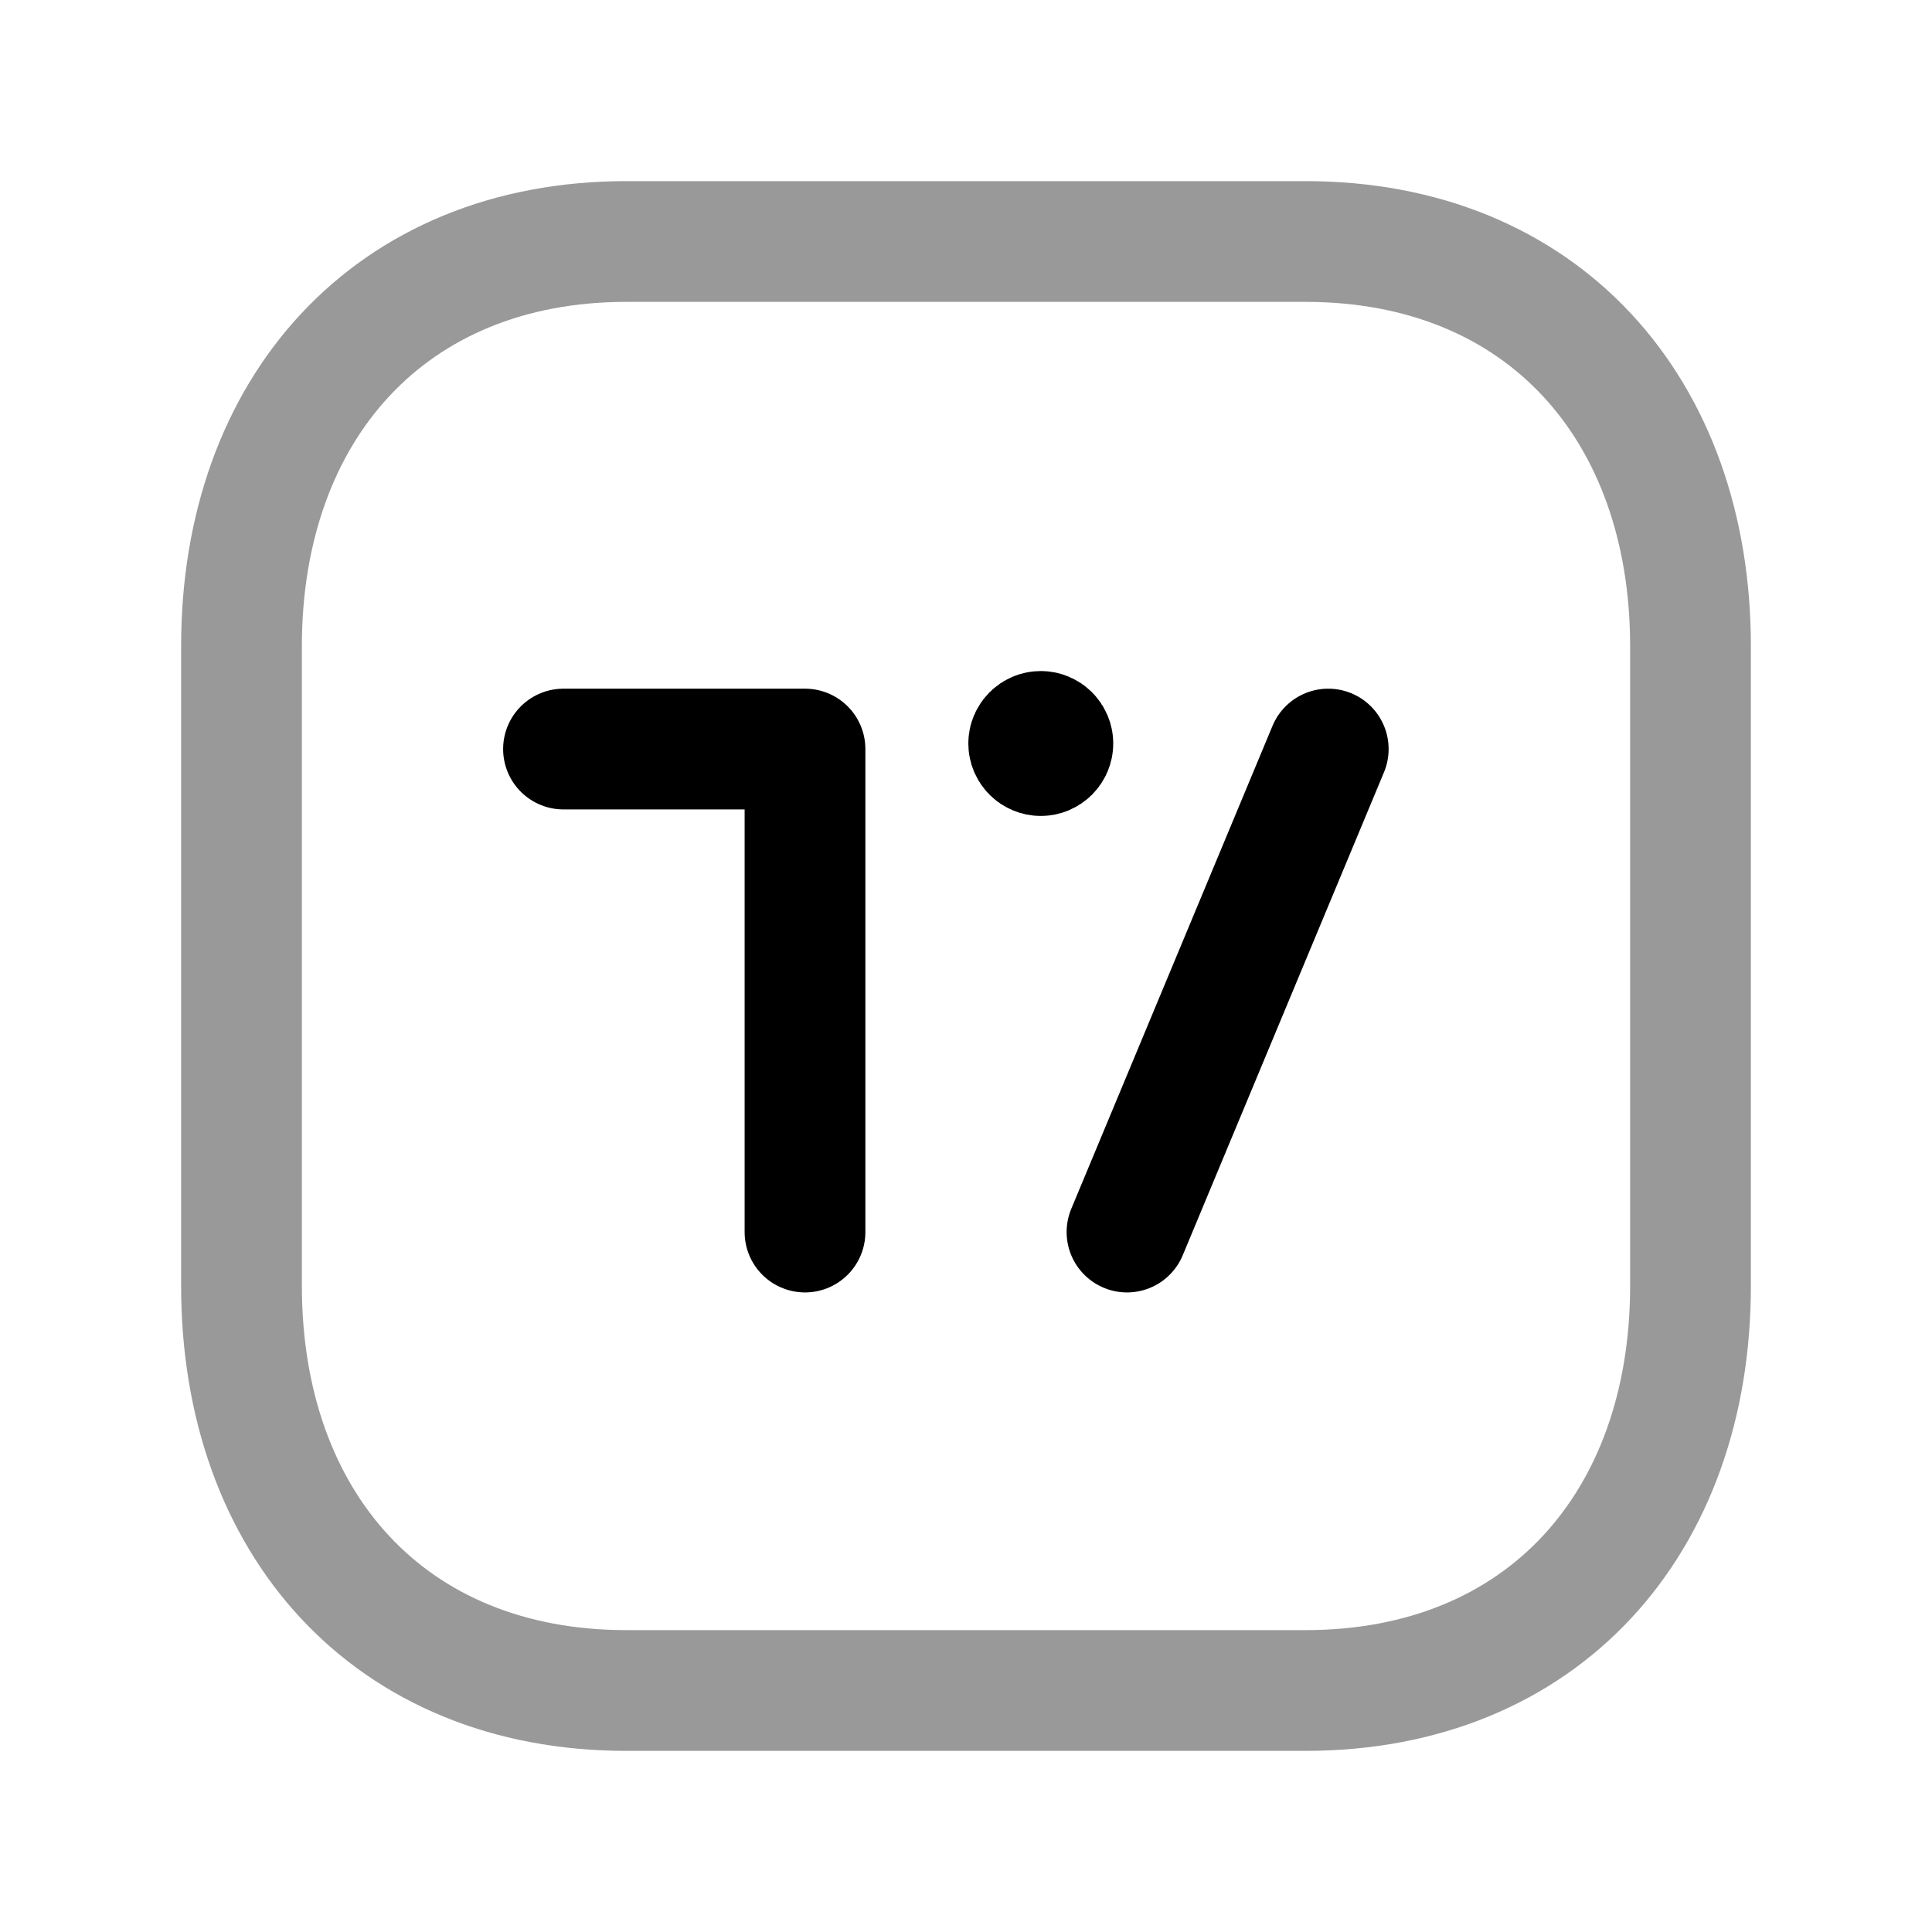 <svg width="24" height="24" viewBox="0 0 24 24" fill="none" xmlns="http://www.w3.org/2000/svg">
<path opacity="0.4" d="M7.782 3H16.217C19.165 3 21 5.081 21 8.026V15.974C21 18.919 19.165 21 16.216 21H7.782C4.834 21 3 18.919 3 15.974V8.026C3 5.081 4.843 3 7.782 3Z" stroke="black" stroke-width="1.5" stroke-linecap="round" stroke-linejoin="round"/>
<path d="M16.5 9.305L14 15.305" stroke="black" stroke-width="1.5" stroke-linecap="round" stroke-linejoin="round"/>
<path d="M7 9.305H10V15.305" stroke="black" stroke-width="1.5" stroke-linecap="round" stroke-linejoin="round"/>
<path d="M12.93 9.228V9.265M13.079 9.236C13.079 9.319 13.012 9.386 12.929 9.386C12.846 9.386 12.779 9.319 12.779 9.236C12.779 9.153 12.846 9.086 12.929 9.086C13.012 9.086 13.079 9.153 13.079 9.236Z" stroke="black" stroke-width="1.5" stroke-linecap="round" stroke-linejoin="round"/>
</svg>